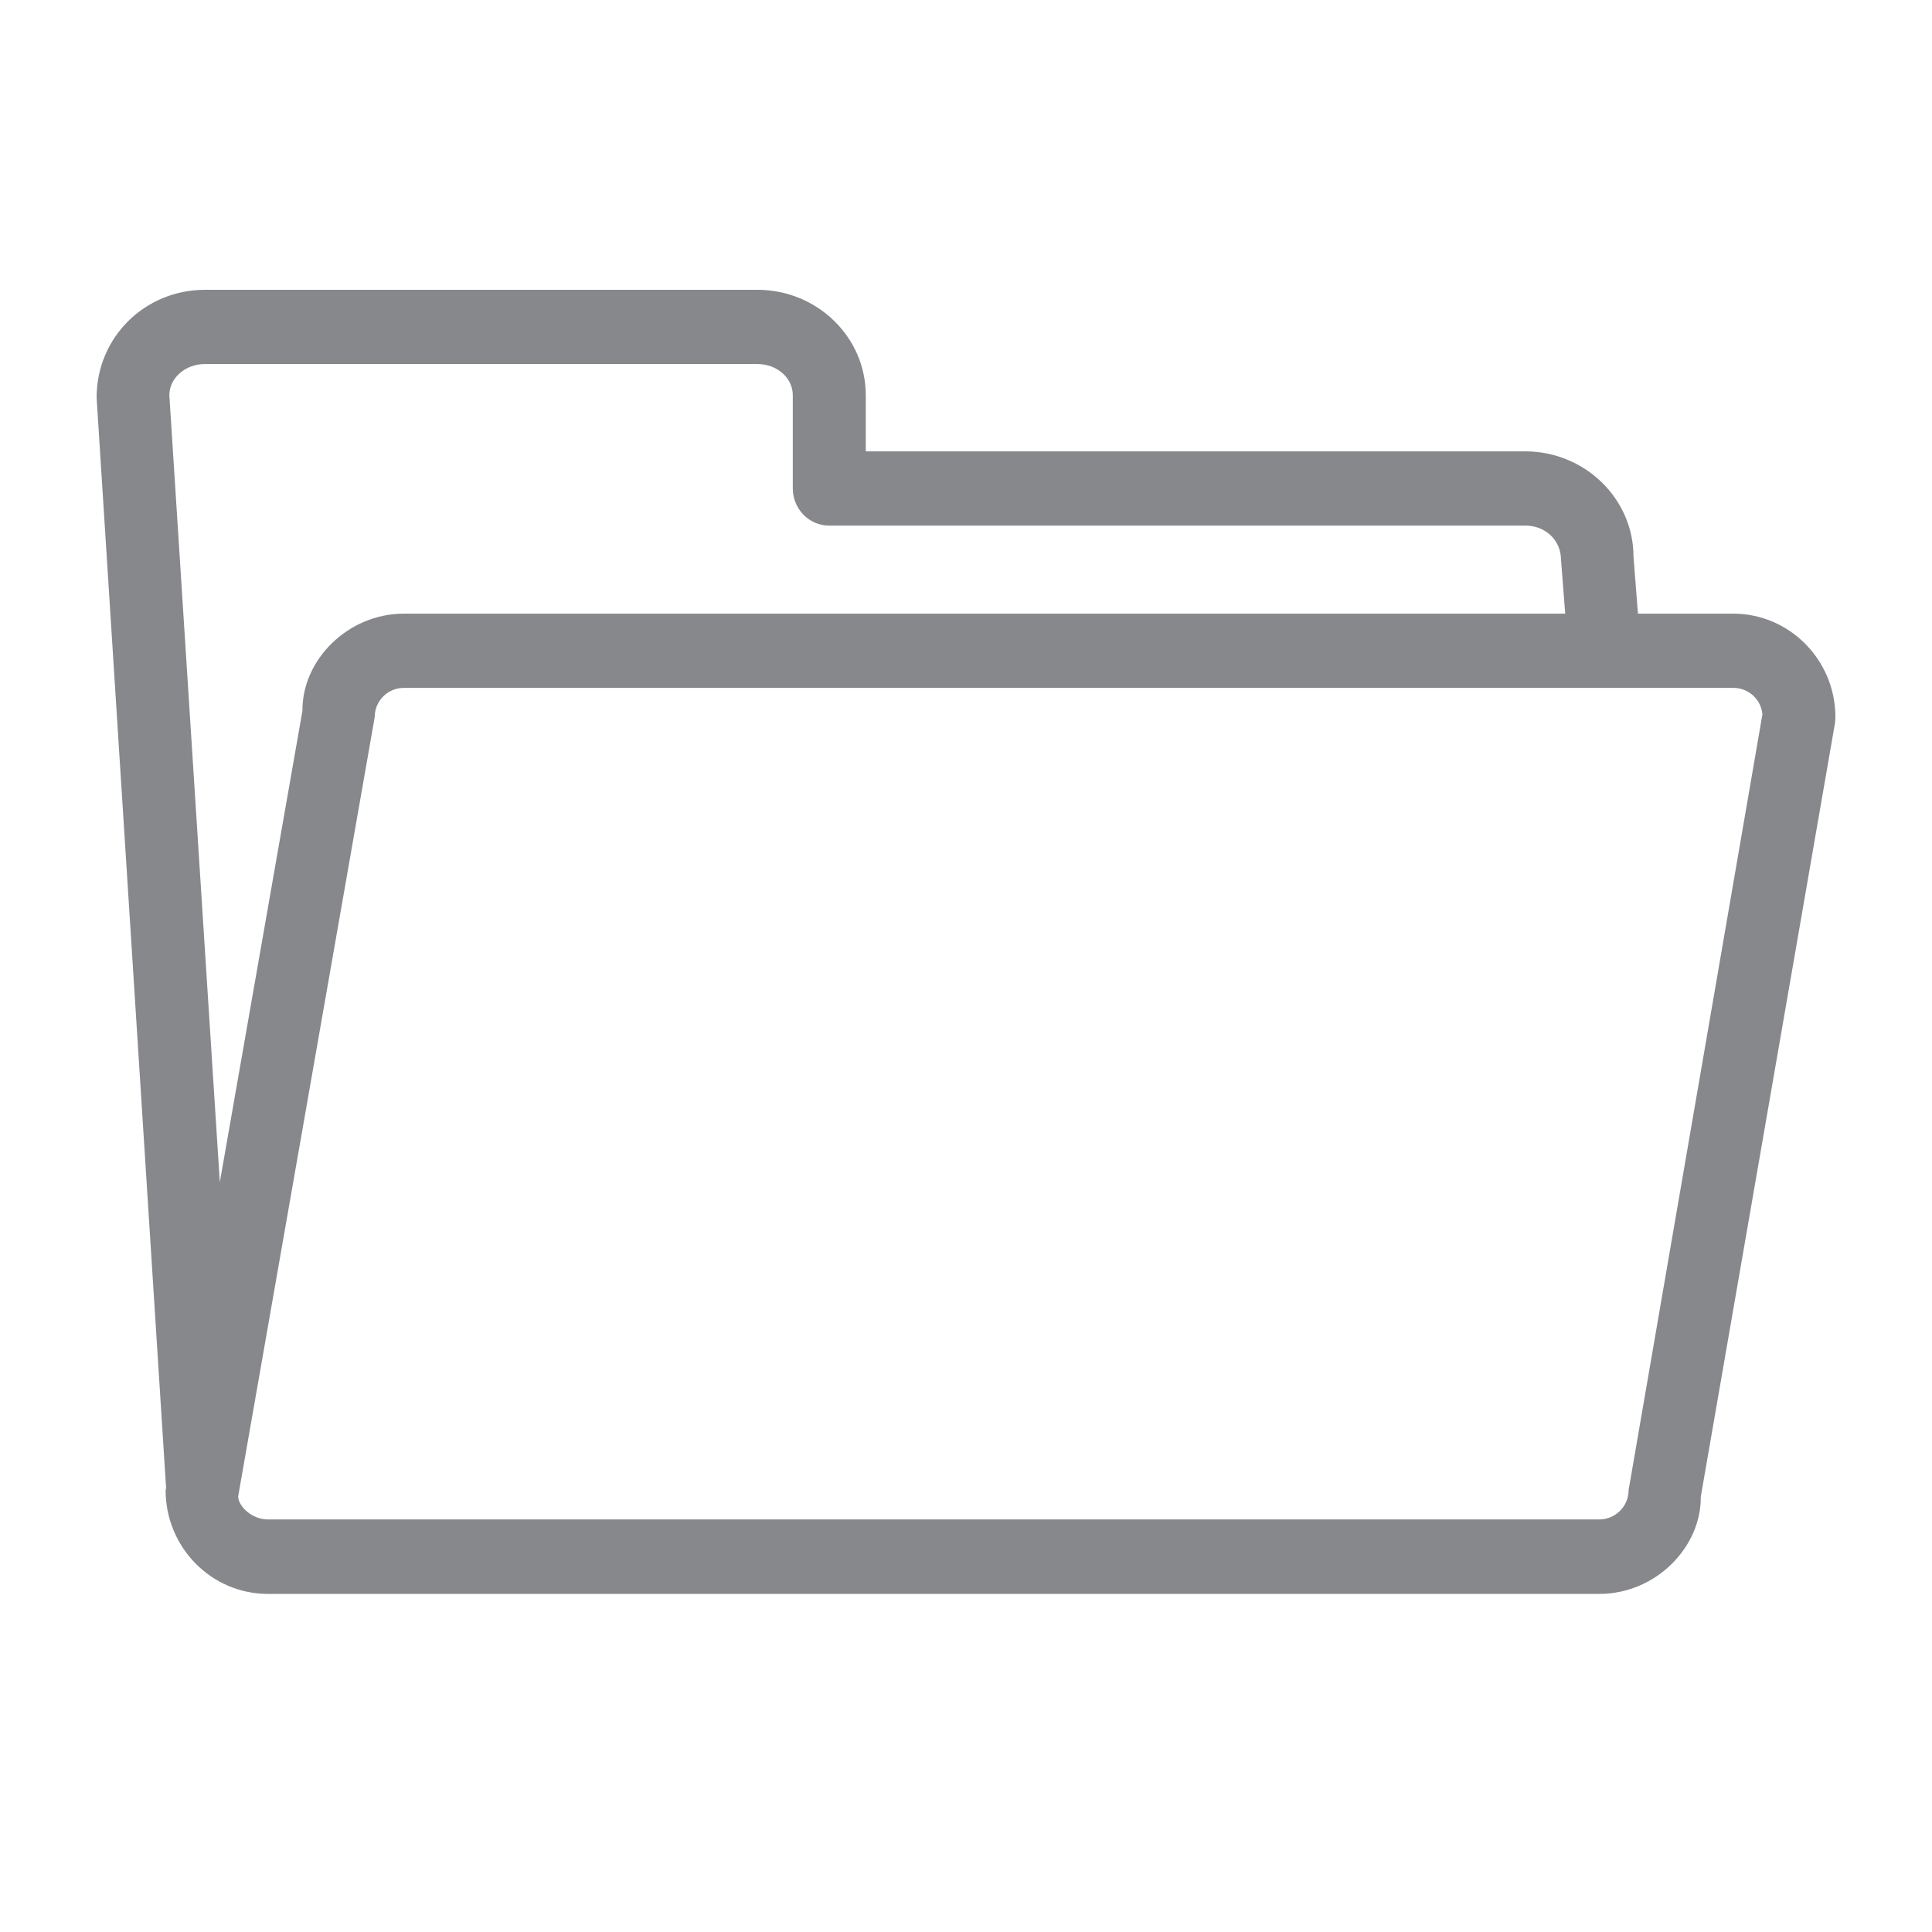 <svg width="40" height="40" viewBox="0 0 40 40" fill="none" xmlns="http://www.w3.org/2000/svg">
<path fill-rule="evenodd" clip-rule="evenodd" d="M33.718 30.854C33.718 31.187 33.446 31.458 33.113 31.458H5.545C5.212 31.458 4.94 31.187 4.93 30.987L7.758 14.846C7.758 14.513 8.024 14.242 8.362 14.242H35.89C36.202 14.242 36.463 14.483 36.489 14.79L33.718 30.854ZM3.506 8.182C3.506 7.829 3.834 7.537 4.244 7.537H15.682C16.087 7.537 16.414 7.824 16.414 8.182V10.113C16.414 10.538 16.752 10.882 17.167 10.882H31.582C31.986 10.882 32.314 11.174 32.319 11.583L32.406 12.705H8.362C7.199 12.705 6.252 13.668 6.262 14.713L4.551 24.476L3.506 8.182ZM35.885 12.705H33.912L33.82 11.527C33.82 10.323 32.811 9.345 31.577 9.345H17.925V8.182C17.925 6.978 16.916 6 15.682 6H4.244C3.004 6 2 6.978 2 8.233L3.439 30.808L3.429 30.854C3.429 32.037 4.377 33 5.545 33H33.113C34.276 33 35.224 32.037 35.213 30.987L37.99 14.979C37.995 14.938 38 14.892 38 14.846C38 13.668 37.052 12.705 35.885 12.705Z" fill="#86888C"/>
</svg>
